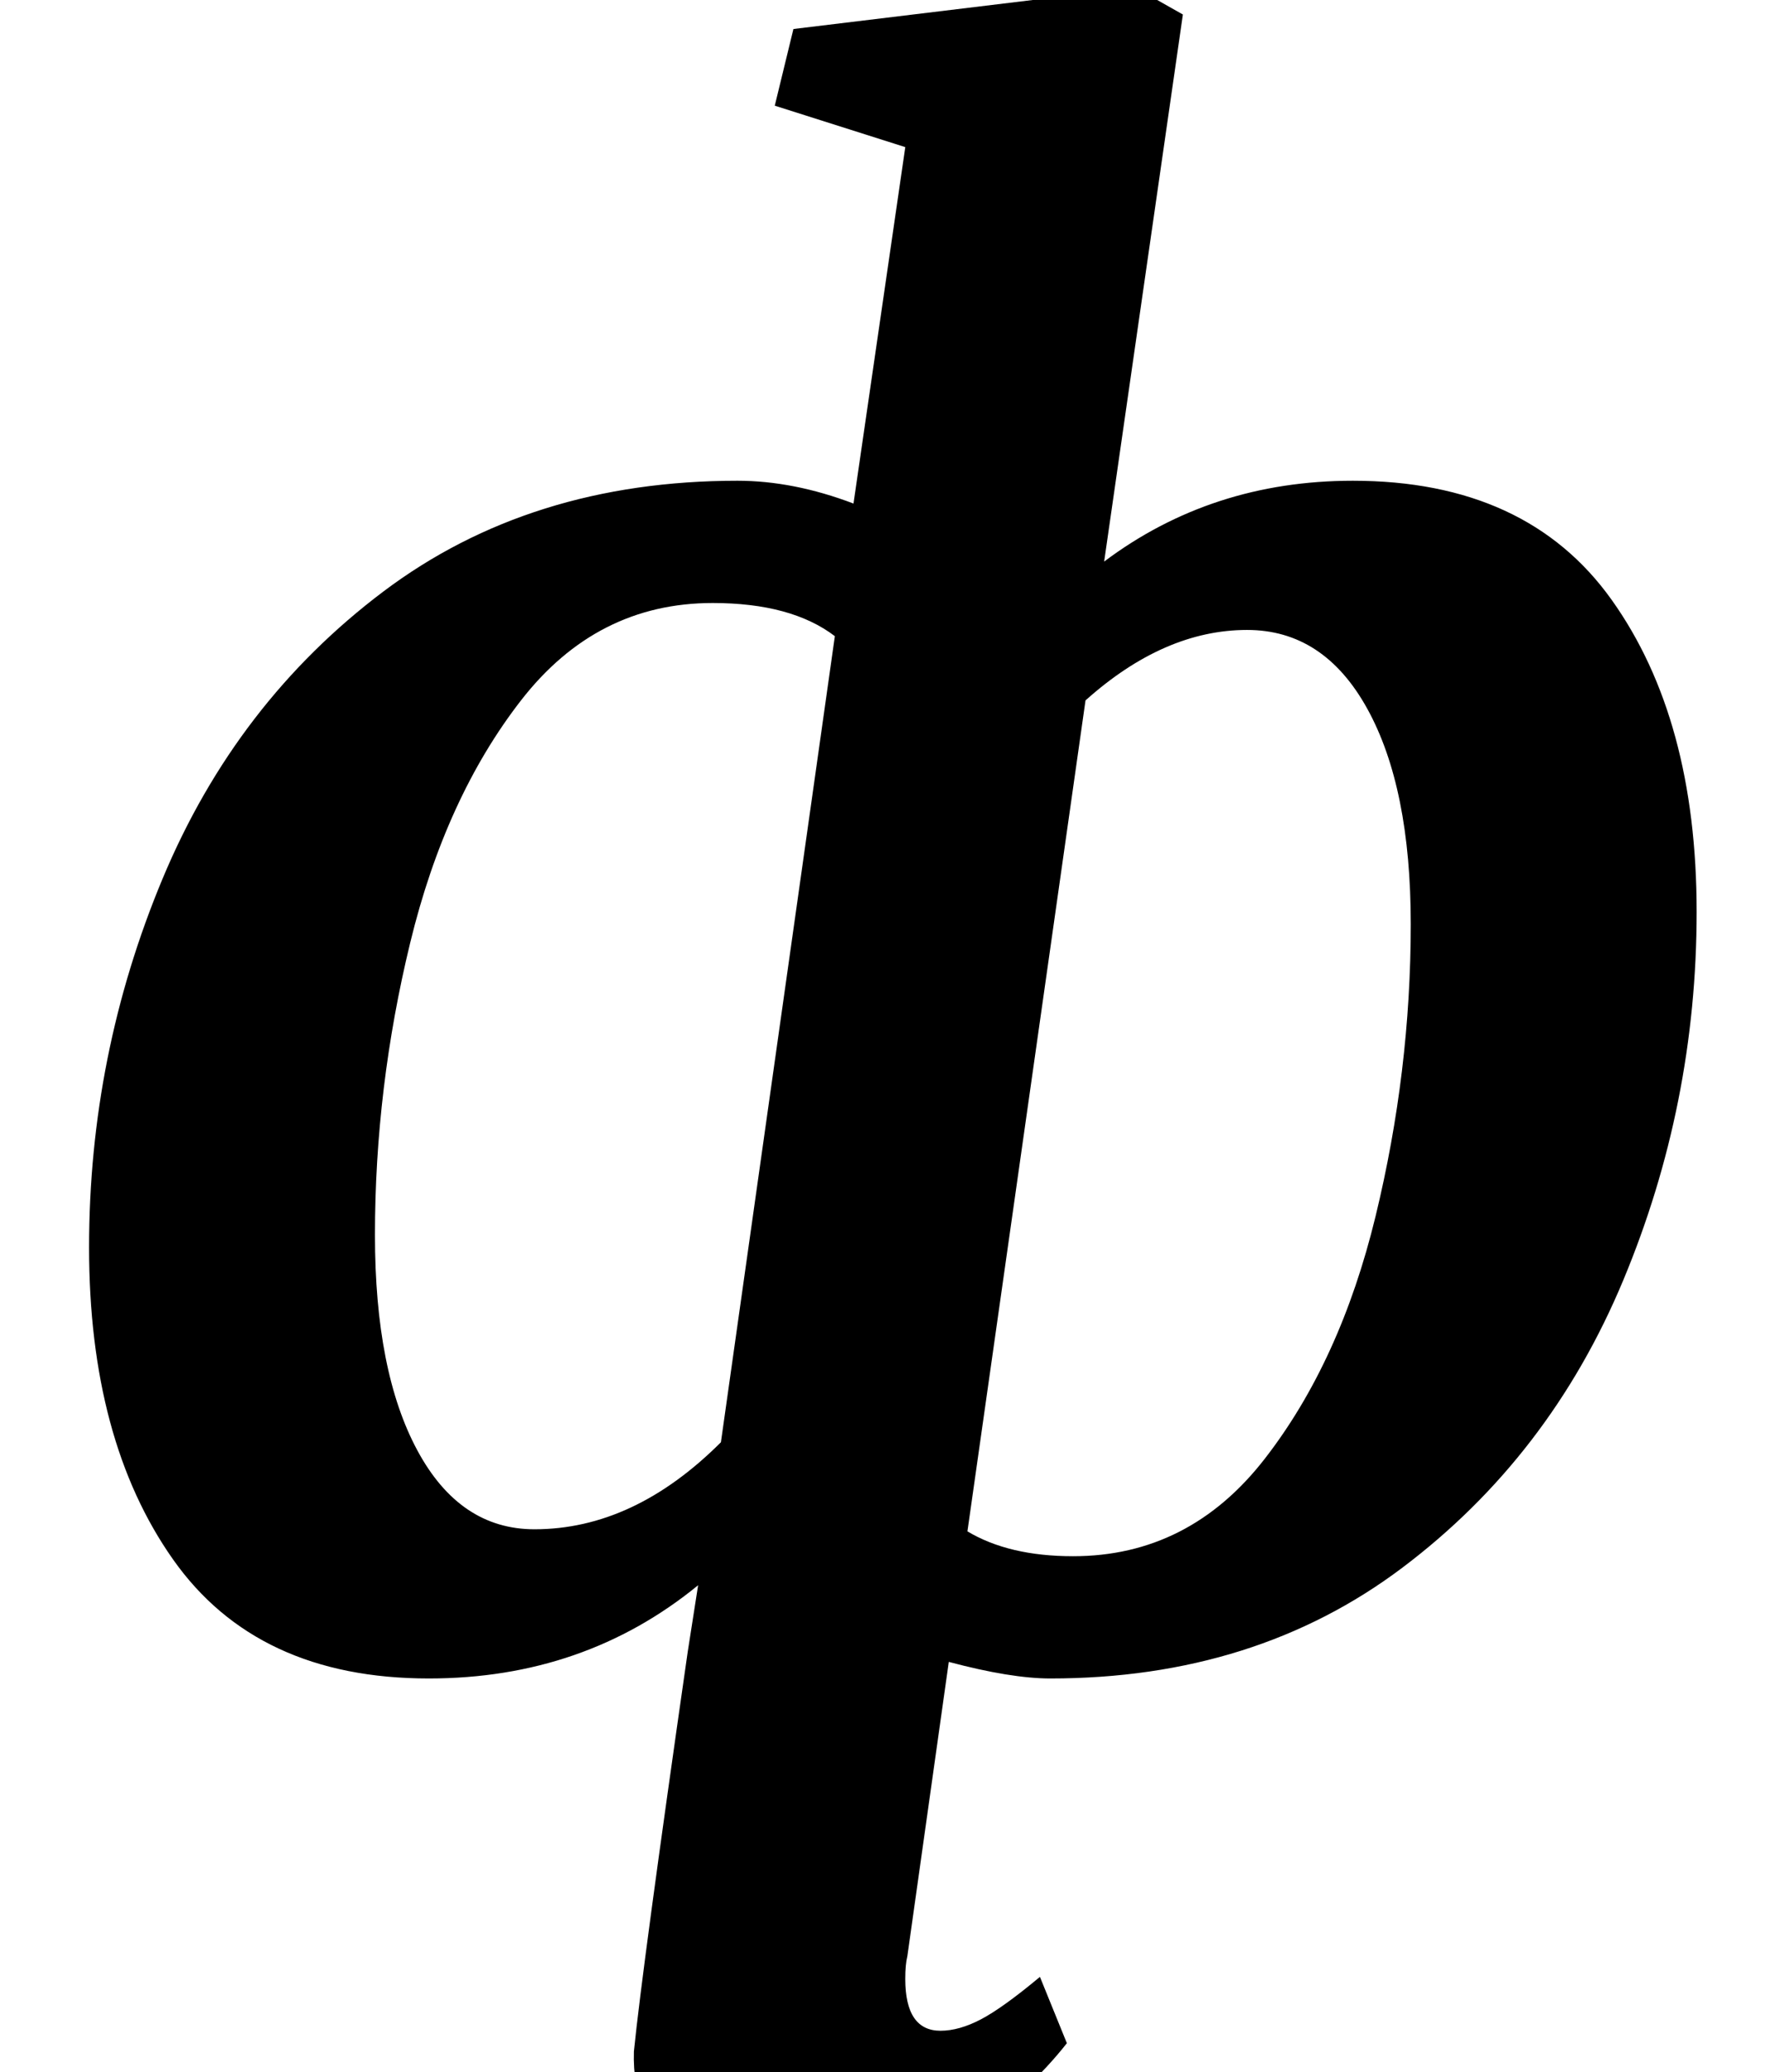 <?xml version="1.0" standalone="no"?>
<!DOCTYPE svg PUBLIC "-//W3C//DTD SVG 1.1//EN" "http://www.w3.org/Graphics/SVG/1.1/DTD/svg11.dtd" >
<svg xmlns="http://www.w3.org/2000/svg" xmlns:xlink="http://www.w3.org/1999/xlink" version="1.1" viewBox="-10 0 852 1000">
  <g transform="matrix(1 0 0 -1 0 800)">
   <path fill="currentColor"
d="M643 568q84 0 125 -57.5t41 -150.5t-35.5 -178t-106.5 -138.5t-170 -53.5q-19 0 -49 8l-20 -142q-1 -4 -1 -11q0 -25 17 -25q9 0 19.5 5.5t28.5 20.5l13 -32q-18 -23 -49 -45.5t-77 -22.5q-38 0 -61 15.5t-22 48.5q4 40 26 193l5 32q-55 -45 -130 -45q-83 0 -123.5 57.5
t-40.5 150.5t35.5 178t106.5 138.5t171 53.5q27 0 56 -11l25 172l-63 20l9 37l165 20l23 -13l-38 -264q52 39 120 39zM334 509q-56 0 -92.5 -47t-53.5 -117t-17 -141q0 -66 20.5 -104t56.5 -38q48 0 90 42l55 389q-21 16 -59 16zM508 49q56 0 92.5 47t53.5 117t17 141
q0 66 -21 104t-58 38q-40 0 -78 -34l-57 -401q20 -12 51 -12z" />
  </g>

</svg>
